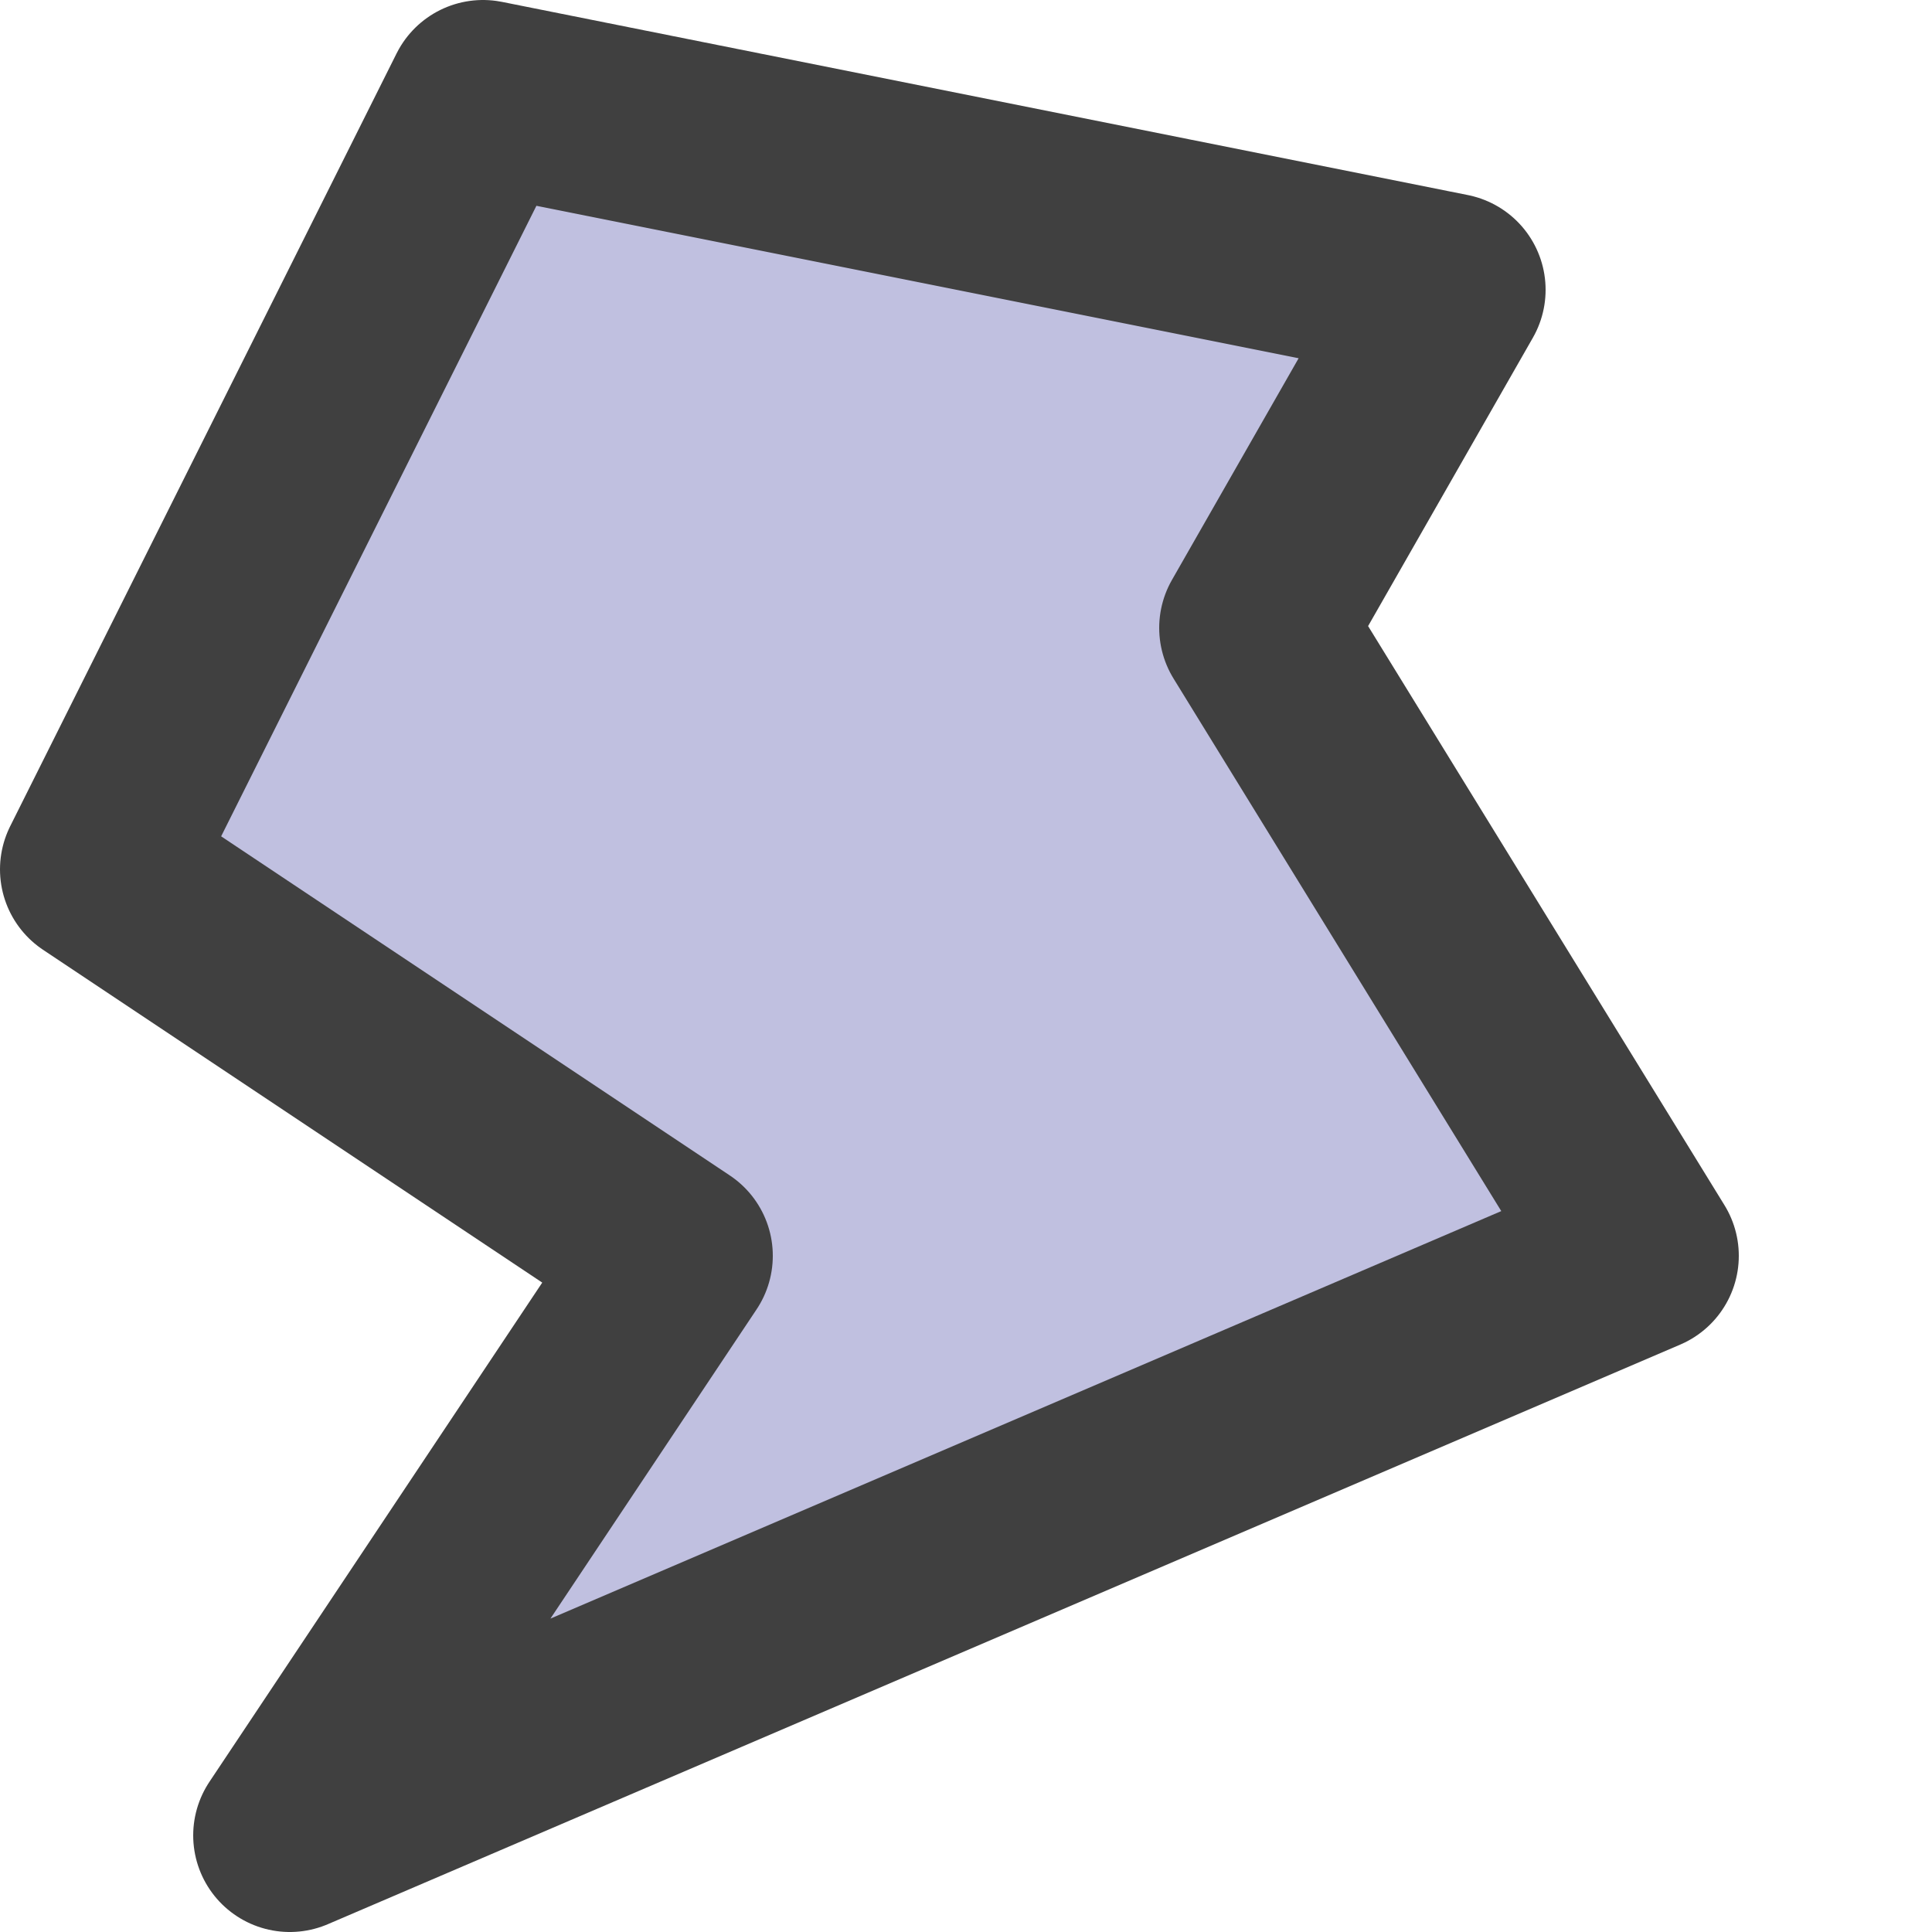 <?xml version="1.0" encoding="UTF-8"?>
<!-- Created with Inkscape (http://www.inkscape.org/) -->
<svg id="svg3039" width="20" height="20" version="1.1" xmlns="http://www.w3.org/2000/svg" xmlns:cc="http://creativecommons.org/ns#" xmlns:dc="http://purl.org/dc/elements/1.1/" xmlns:rdf="http://www.w3.org/1999/02/22-rdf-syntax-ns#">
 <g id="layer1" transform="translate(0,4)">
  <path id="path6382" transform="translate(0,-4)" d="m5 1 10 2-2 3.5 4 6.5-14 6 4-6-6-4z" fill="#c0c0e0" stroke="#404040" stroke-linejoin="round" stroke-width="2"/>
 </g>
</svg>
